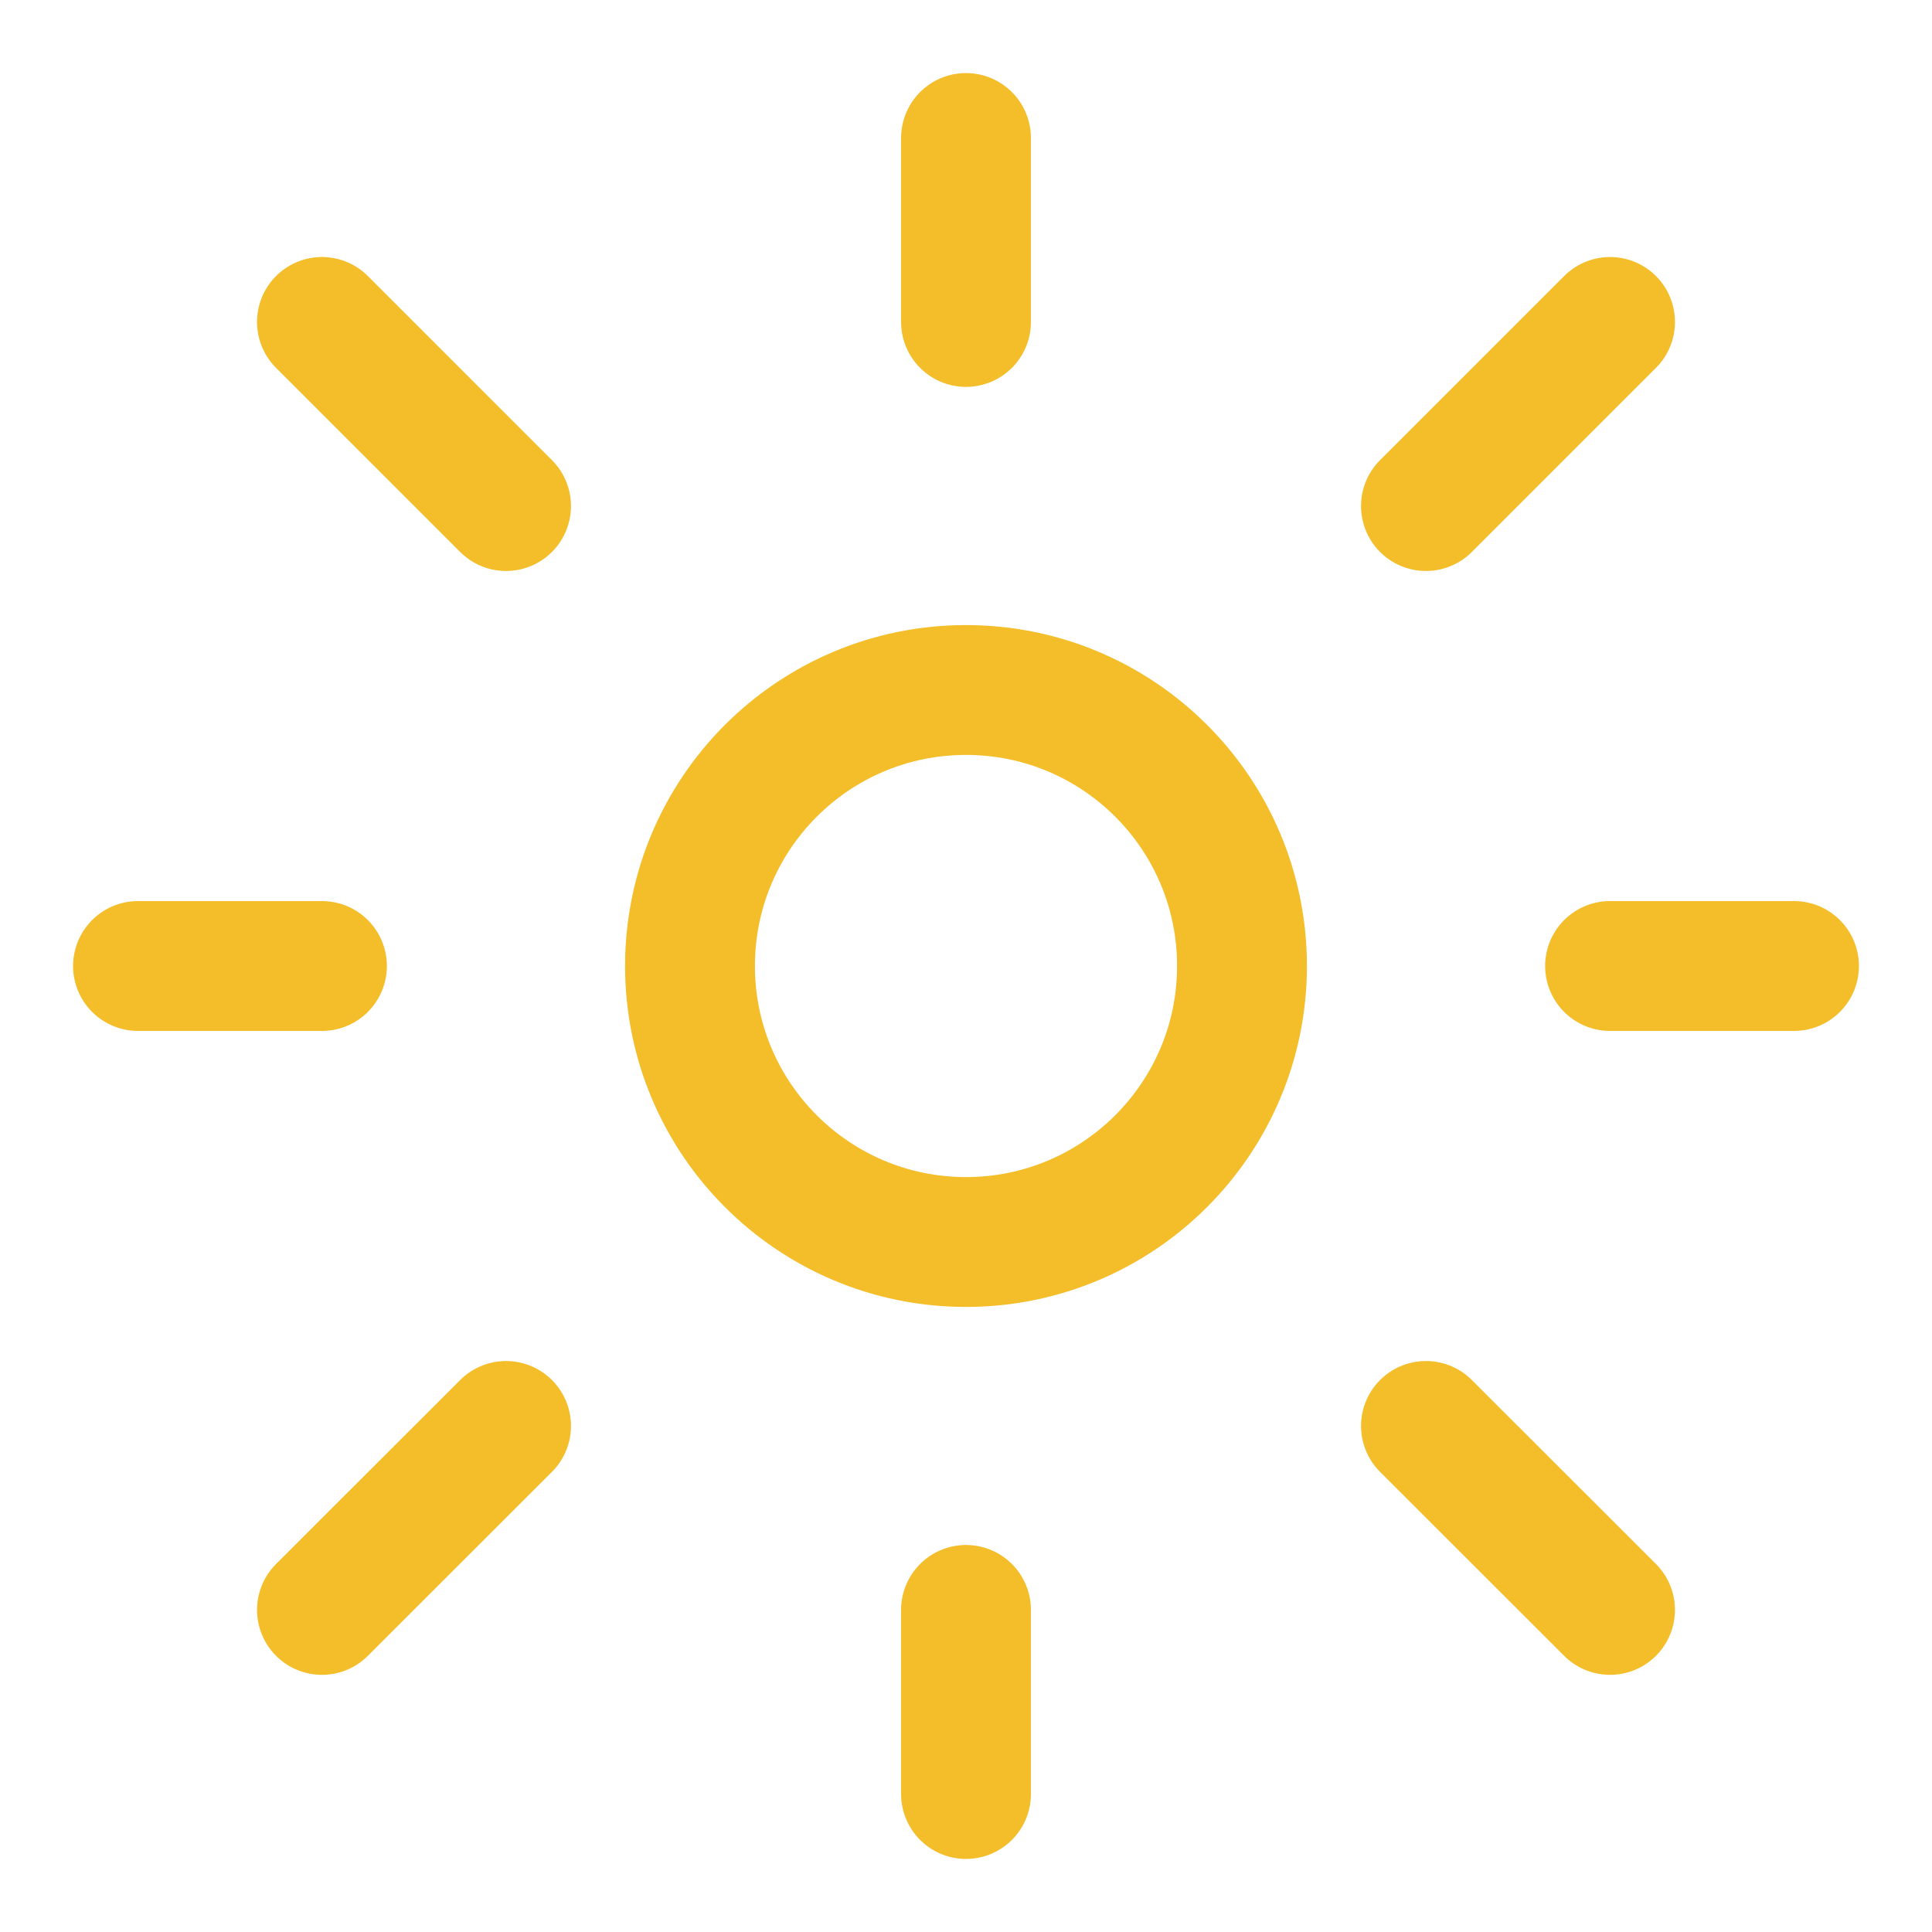 <svg width="14" height="14" viewBox="0 0 14 14" fill="none" xmlns="http://www.w3.org/2000/svg">
<path d="M1 7H2.333M2.333 11.666L3.667 10.333M7 11.666V13M10.333 10.333L11.667 11.666M2.333 2.333L3.667 3.667M11.667 7H13M10.333 3.667L11.667 2.333M7 1V2.333M9 7C9 8.104 8.105 9 7 9C5.895 9 5 8.104 5 7C5 5.895 5.895 5 7 5C8.105 5 9 5.895 9 7Z" stroke="#F4BE2A" stroke-width="0.941" stroke-linecap="round" stroke-linejoin="round"/>
</svg>
